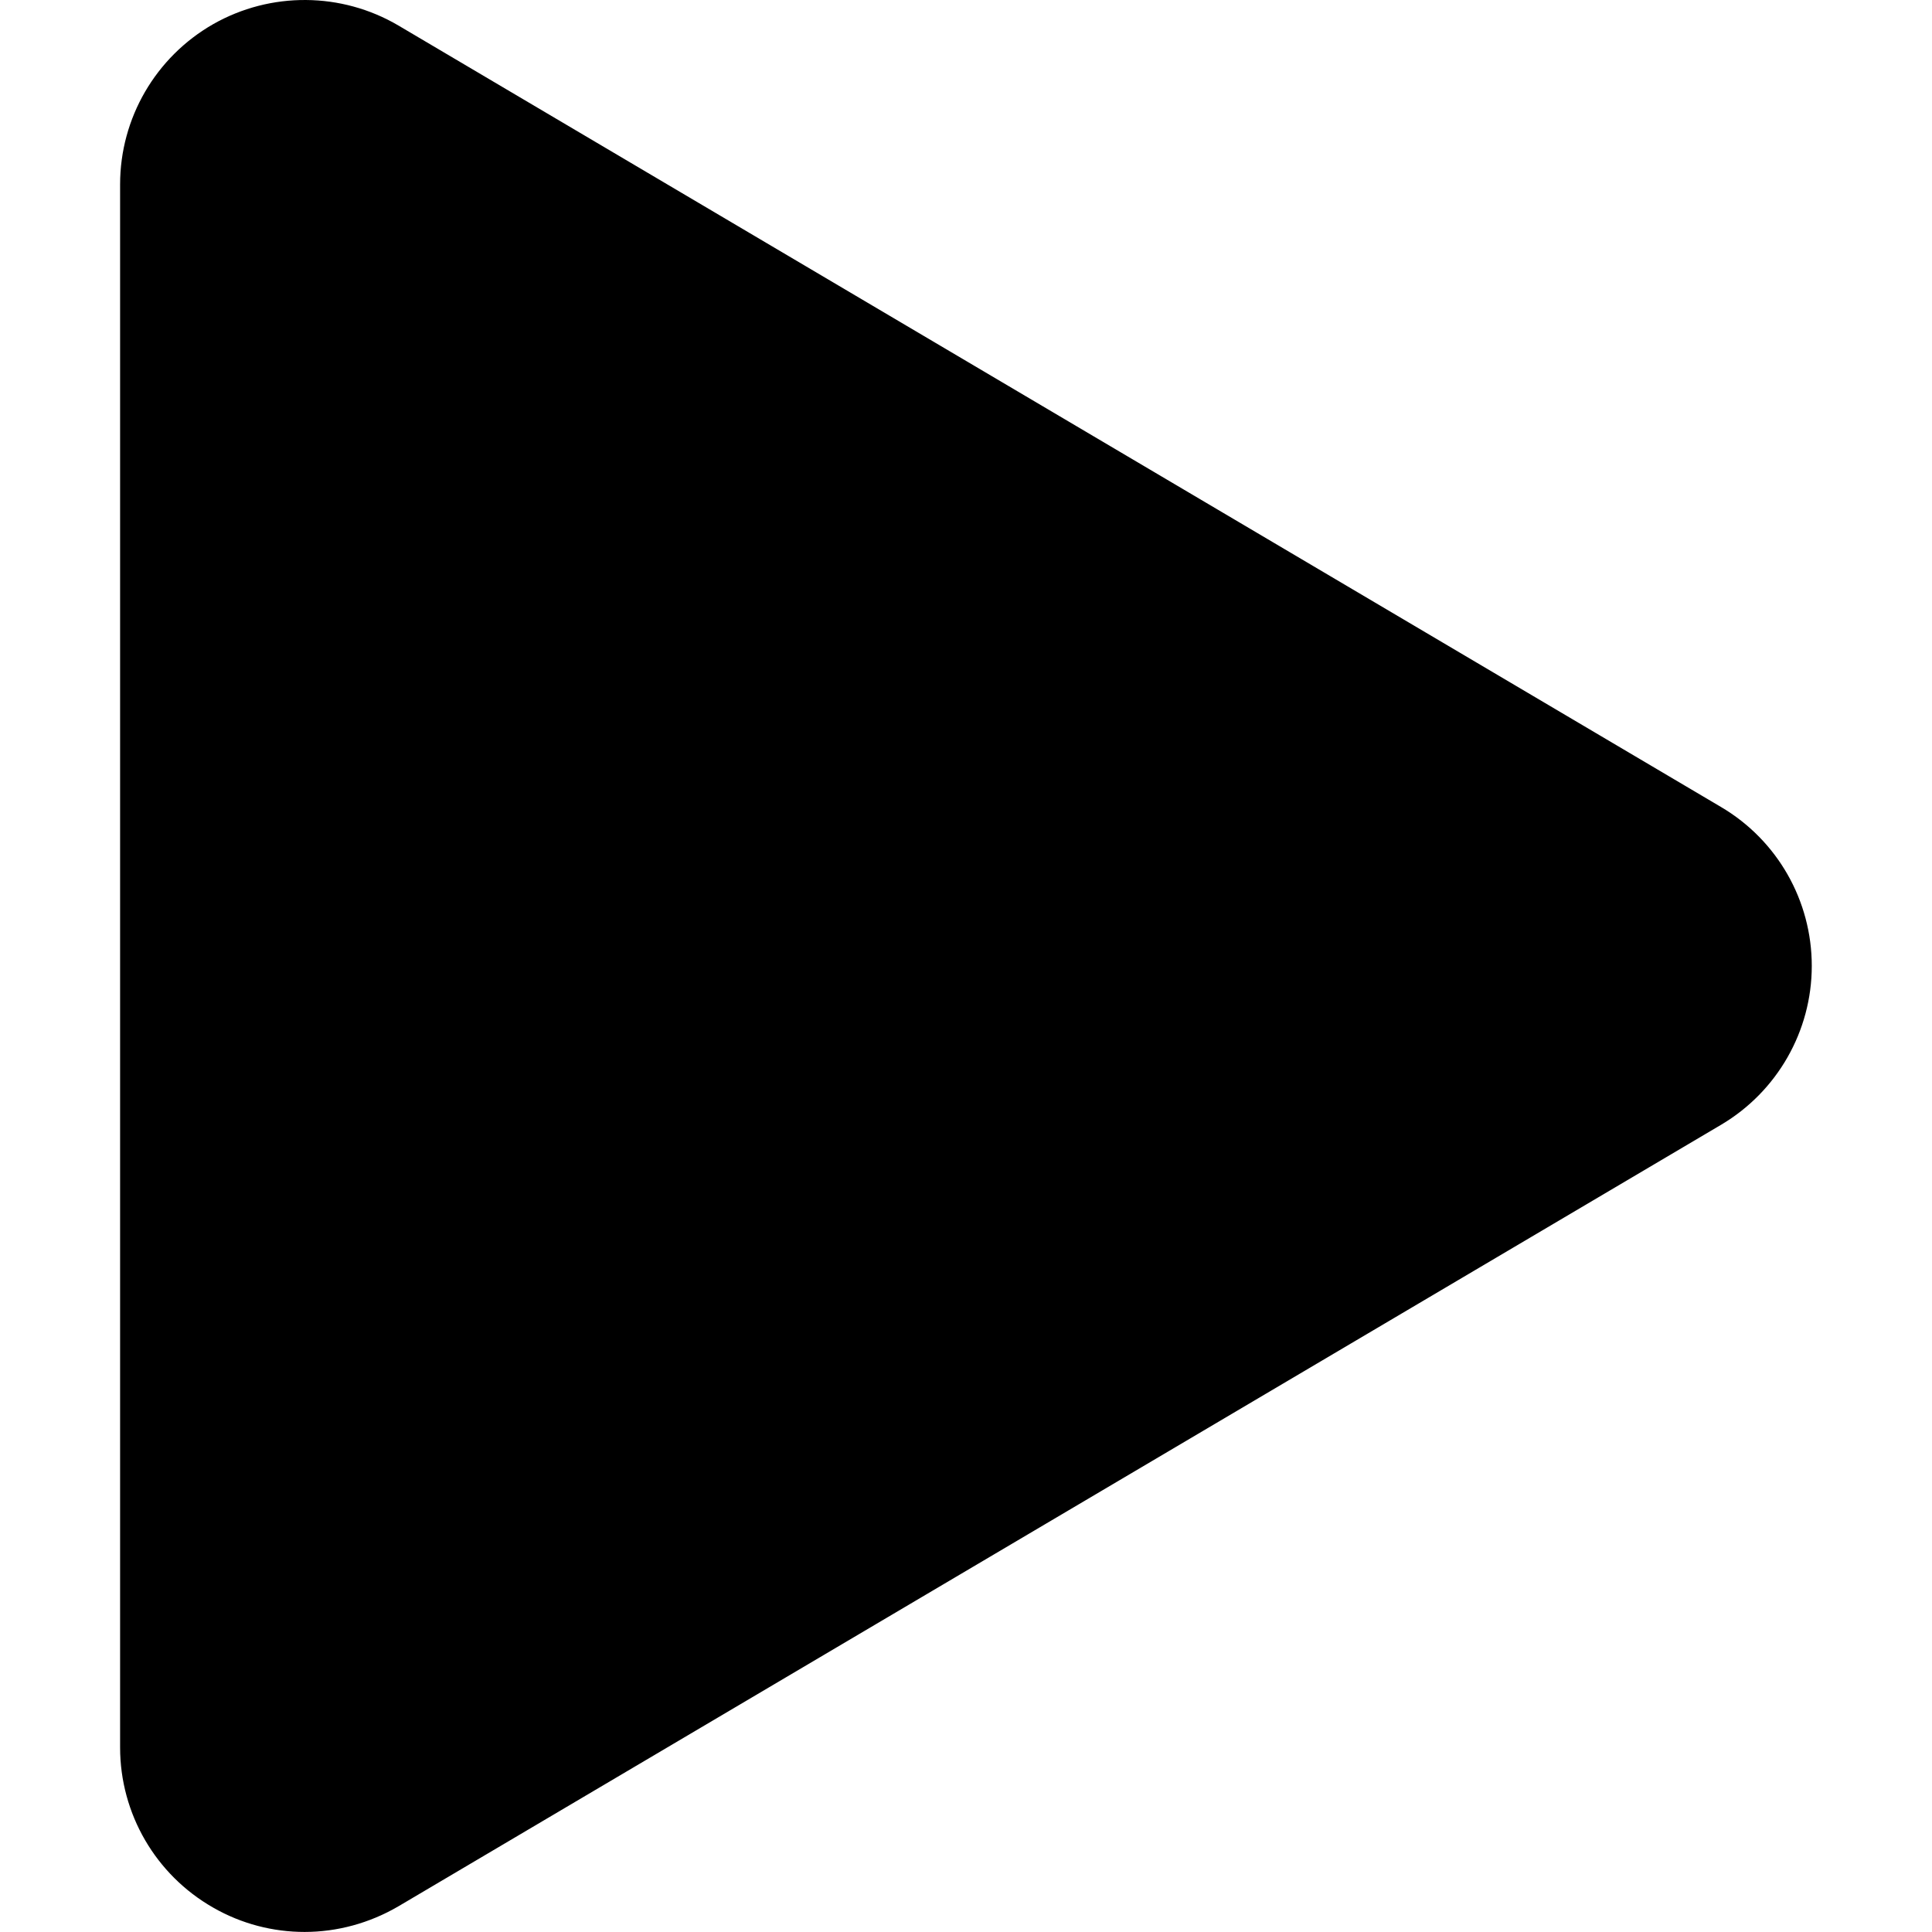 <?xml version="1.0" encoding="iso-8859-1"?>
<!-- Generator: Adobe Illustrator 16.0.0, SVG Export Plug-In . SVG Version: 6.00 Build 0)  -->
<!DOCTYPE svg PUBLIC "-//W3C//DTD SVG 1.1//EN" "http://www.w3.org/Graphics/SVG/1.1/DTD/svg11.dtd">
<svg version="1.1" id="Capa_1" xmlns="http://www.w3.org/2000/svg" xmlns:xlink="http://www.w3.org/1999/xlink" x="0px" y="0px"
	 width="31.417px" height="31.416px" viewBox="0 0 31.417 31.416" style="enable-background:new 0 0 31.417 31.416;"
	 xml:space="preserve">
<g>
	<path d="M29.462,15.707c0,1.061-0.562,2.043-1.474,2.583L6.479,30.999c-0.47,0.275-0.998,0.417-1.526,0.417
		c-0.513,0-1.026-0.131-1.487-0.396c-0.936-0.534-1.513-1.527-1.513-2.604V2.998c0-1.077,0.578-2.07,1.513-2.605
		C4.402-0.139,5.553-0.13,6.479,0.415l21.509,12.709C28.903,13.664,29.462,14.646,29.462,15.707z"/>
</g>
<g>
</g>
<g>
</g>
<g>
</g>
<g>
</g>
<g>
</g>
<g>
</g>
<g>
</g>
<g>
</g>
<g>
</g>
<g>
</g>
<g>
</g>
<g>
</g>
<g>
</g>
<g>
</g>
<g>
</g>
</svg>
